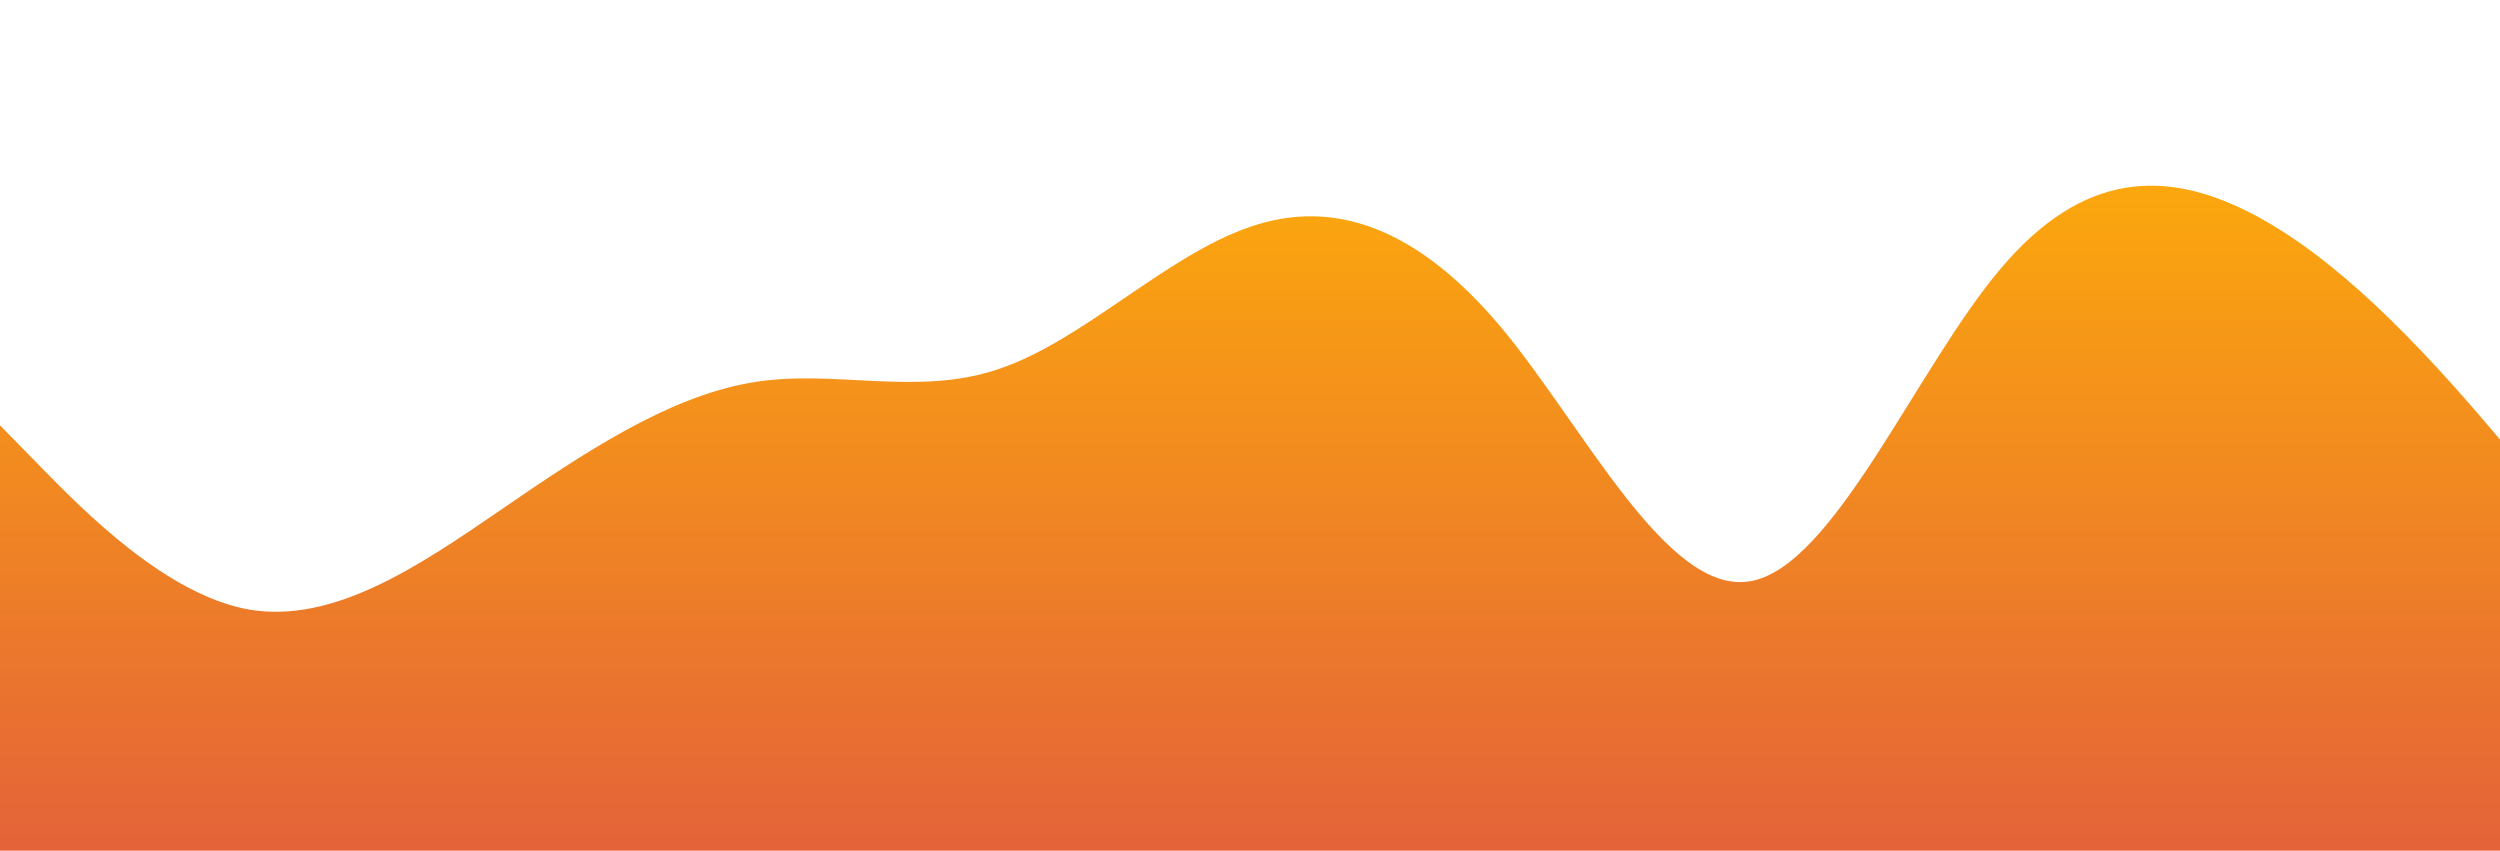 <?xml version="1.0" standalone="no"?>
<svg xmlns:xlink="http://www.w3.org/1999/xlink" id="wave" style="transform:rotate(0deg); transition: 0.3s" viewBox="0 0 1440 490" version="1.1" xmlns="http://www.w3.org/2000/svg"><defs><linearGradient id="sw-gradient-0" x1="0" x2="0" y1="1" y2="0"><stop stop-color="rgba(228.049, 98.761, 57.238, 1)" offset="0%"/><stop stop-color="rgba(255, 177.57, 6.407, 1)" offset="100%"/></linearGradient></defs><path style="transform:translate(0, 0px); opacity:1" fill="url(#sw-gradient-0)" d="M0,245L24,269.5C48,294,96,343,144,351.2C192,359,240,327,288,294C336,261,384,229,432,220.5C480,212,528,229,576,212.3C624,196,672,147,720,130.7C768,114,816,131,864,187.8C912,245,960,343,1008,334.8C1056,327,1104,212,1152,155.2C1200,98,1248,98,1296,122.5C1344,147,1392,196,1440,253.2C1488,310,1536,376,1584,343C1632,310,1680,180,1728,155.2C1776,131,1824,212,1872,228.7C1920,245,1968,196,2016,187.8C2064,180,2112,212,2160,236.8C2208,261,2256,278,2304,245C2352,212,2400,131,2448,89.8C2496,49,2544,49,2592,49C2640,49,2688,49,2736,106.2C2784,163,2832,278,2880,318.5C2928,359,2976,327,3024,302.2C3072,278,3120,261,3168,236.8C3216,212,3264,180,3312,187.8C3360,196,3408,245,3432,269.5L3456,294L3456,490L3432,490C3408,490,3360,490,3312,490C3264,490,3216,490,3168,490C3120,490,3072,490,3024,490C2976,490,2928,490,2880,490C2832,490,2784,490,2736,490C2688,490,2640,490,2592,490C2544,490,2496,490,2448,490C2400,490,2352,490,2304,490C2256,490,2208,490,2160,490C2112,490,2064,490,2016,490C1968,490,1920,490,1872,490C1824,490,1776,490,1728,490C1680,490,1632,490,1584,490C1536,490,1488,490,1440,490C1392,490,1344,490,1296,490C1248,490,1200,490,1152,490C1104,490,1056,490,1008,490C960,490,912,490,864,490C816,490,768,490,720,490C672,490,624,490,576,490C528,490,480,490,432,490C384,490,336,490,288,490C240,490,192,490,144,490C96,490,48,490,24,490L0,490Z"/></svg>